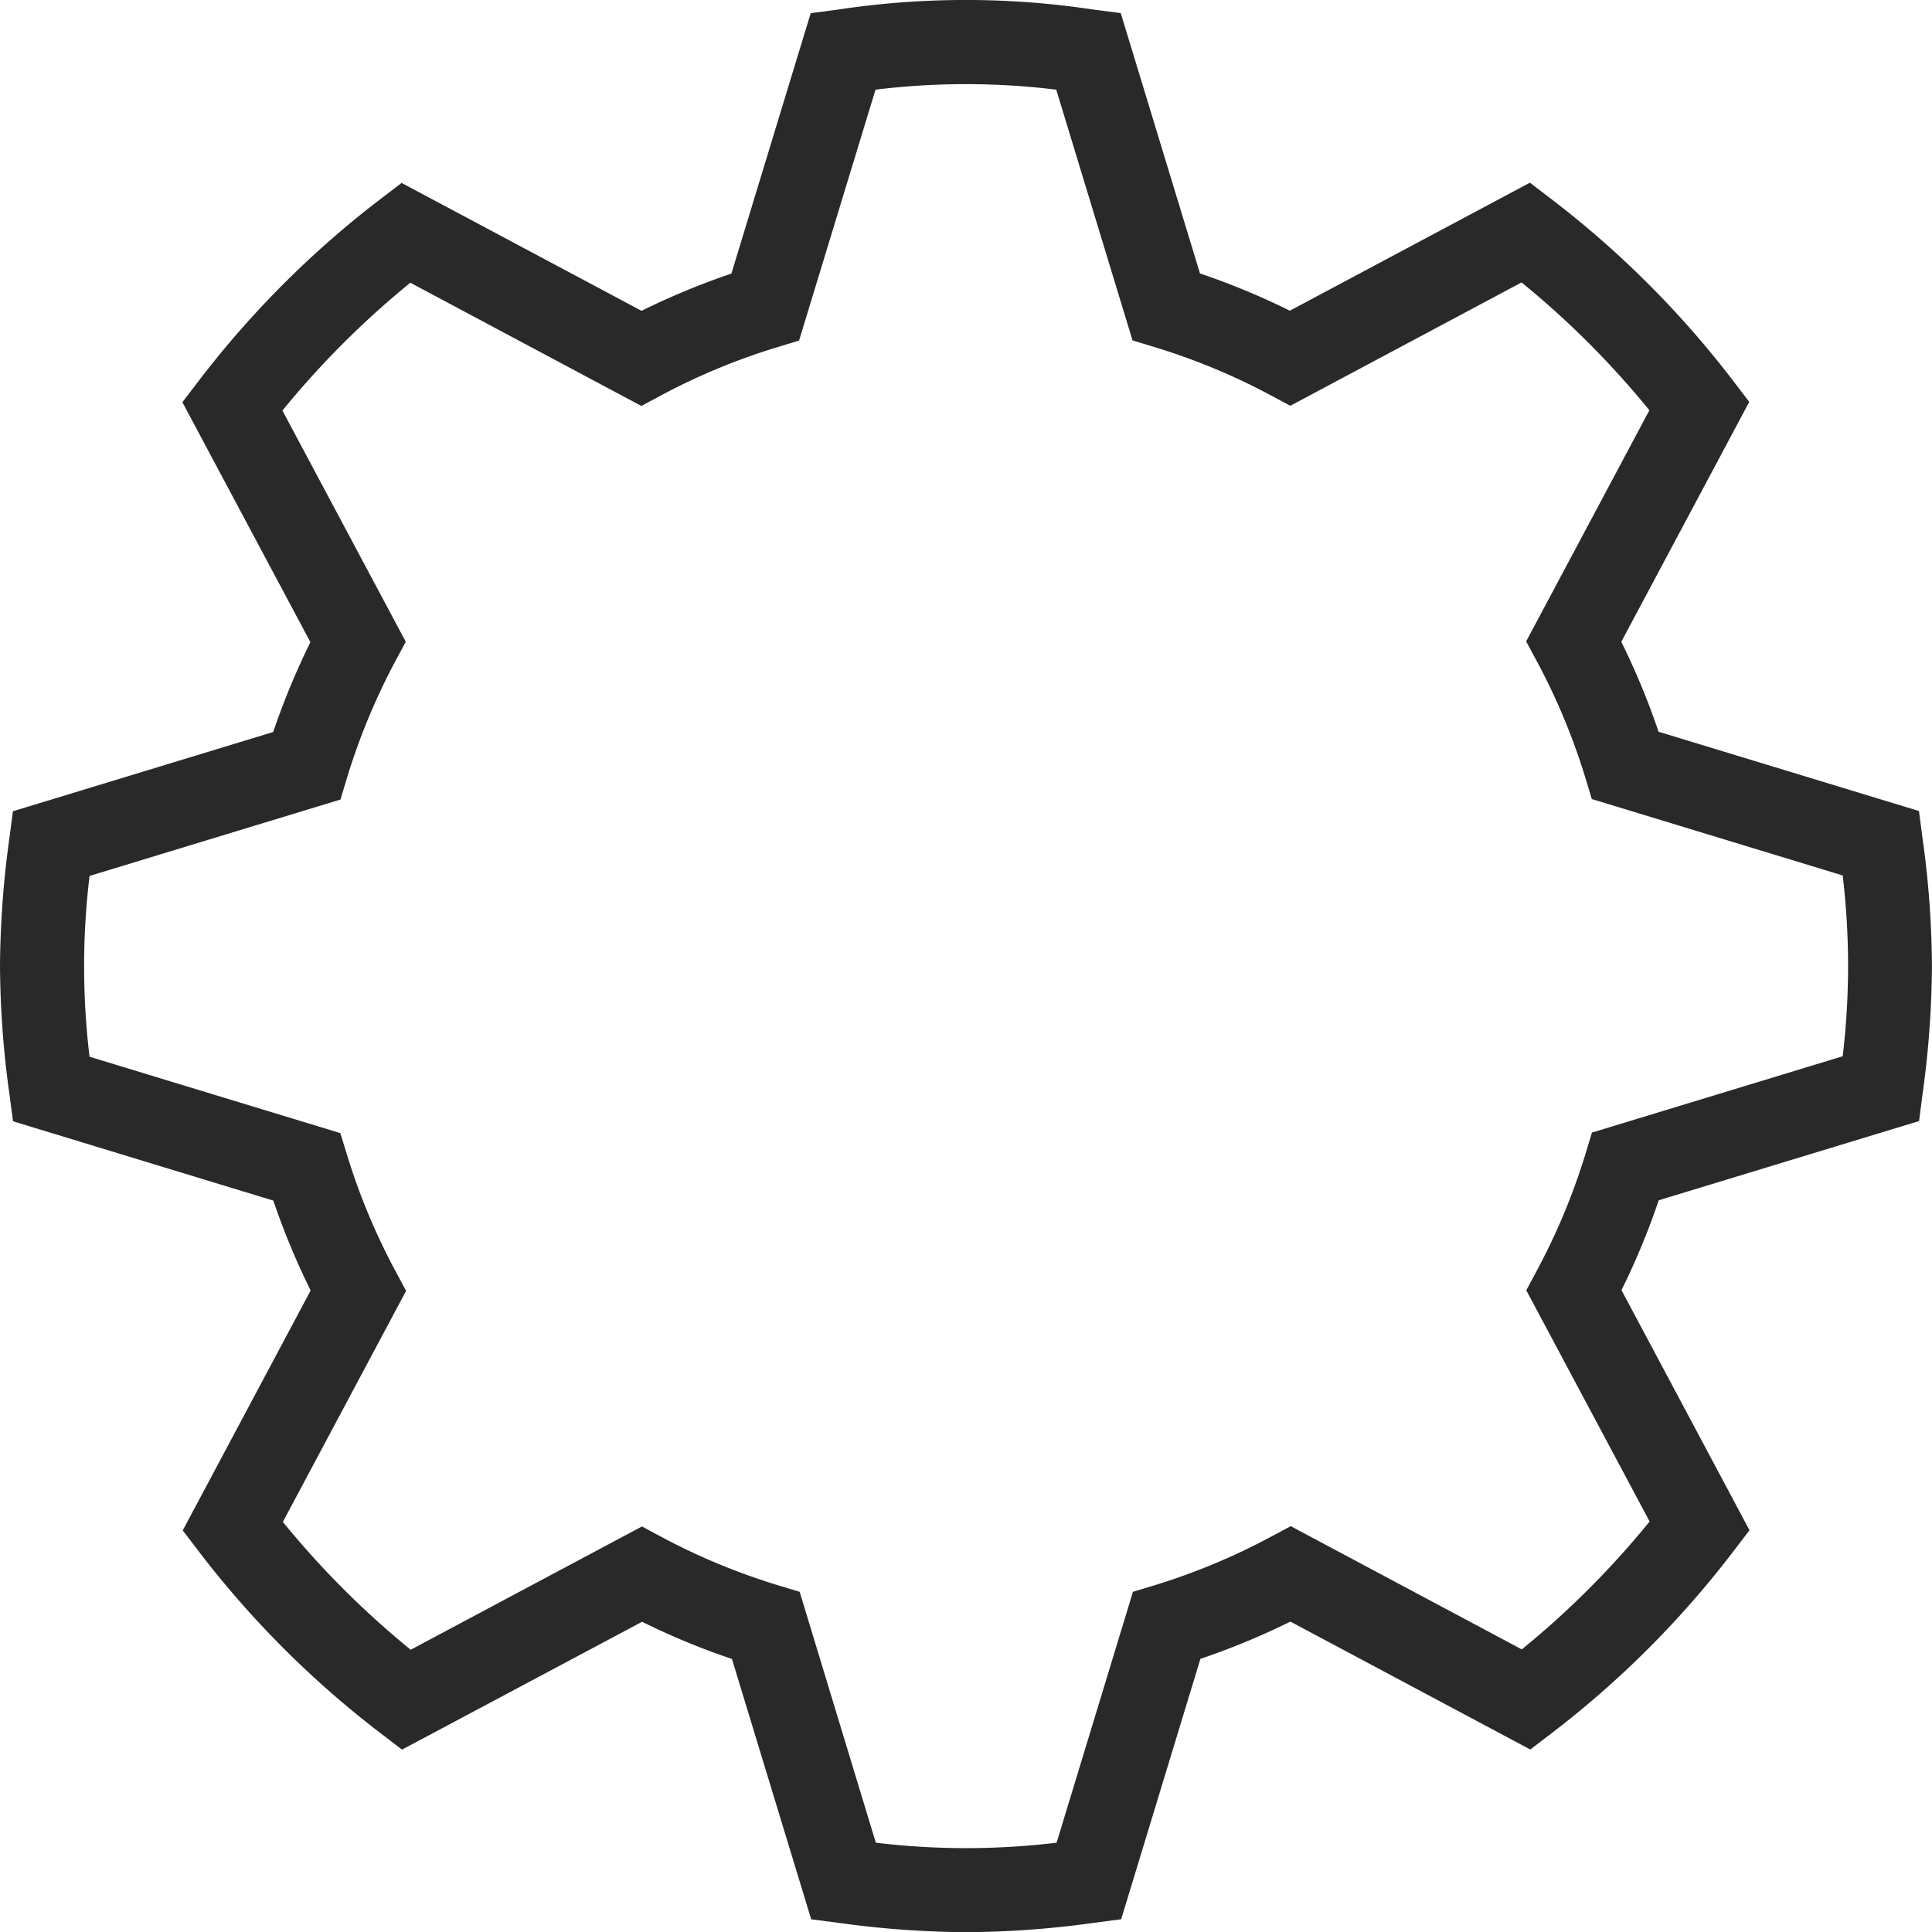 <svg xmlns="http://www.w3.org/2000/svg" viewBox="0 0 31.843 31.846">
  <path fill="#292929" d="M15.922 31.846a15.787 15.787 0 0 1-2.109-.155l-.443-.057-1.306-4.291a11.956 11.956 0 0 1-1.481-.613l-3.957 2.107-.354-.271a15.966 15.966 0 0 1-2.989-2.987l-.271-.355L5.12 21.27a12.228 12.228 0 0 1-.615-1.482l-4.29-1.307-.059-.442A15.794 15.794 0 0 1 0 15.923a15.964 15.964 0 0 1 .155-2.11l.058-.442 4.29-1.306a12.093 12.093 0 0 1 .613-1.481l-2.11-3.955.271-.354a15.994 15.994 0 0 1 2.987-2.989l.355-.271 3.955 2.108a12.134 12.134 0 0 1 1.481-.614L13.362.217l.443-.058a14.075 14.075 0 0 1 4.225 0l.442.057 1.306 4.291a12.009 12.009 0 0 1 1.481.614l3.957-2.11.354.271a16 16 0 0 1 2.99 2.987l.271.355-2.109 3.954a12.056 12.056 0 0 1 .614 1.482l4.292 1.307.058.443a15.612 15.612 0 0 1 .156 2.116 15.8 15.8 0 0 1-.155 2.109l-.057.442-4.291 1.306a11.981 11.981 0 0 1-.614 1.481l2.11 3.957-.271.355a15.956 15.956 0 0 1-2.987 2.988l-.355.271-3.954-2.108a12.088 12.088 0 0 1-1.483.614l-1.306 4.292-.442.058a15.674 15.674 0 0 1-2.115.155zm-1.487-1.475a12.412 12.412 0 0 0 2.98 0l1.258-4.135.354-.107a10.644 10.644 0 0 0 1.92-.8l.327-.175 3.808 2.031a14.571 14.571 0 0 0 2.107-2.108l-2.033-3.81.175-.327a10.635 10.635 0 0 0 .8-1.919l.107-.354 4.133-1.258a12.553 12.553 0 0 0 0-2.98l-4.135-1.259-.107-.354a10.642 10.642 0 0 0-.8-1.919l-.175-.326 2.031-3.809a14.611 14.611 0 0 0-2.107-2.107l-3.811 2.033-.327-.175a10.561 10.561 0 0 0-1.92-.795l-.354-.108-1.257-4.132a12.212 12.212 0 0 0-2.979 0l-1.26 4.135-.354.108a10.6 10.6 0 0 0-1.919.795l-.326.175L6.763 4.66a14.611 14.611 0 0 0-2.108 2.107l2.033 3.811-.176.327a10.734 10.734 0 0 0-.794 1.919l-.107.354-4.135 1.259a12.426 12.426 0 0 0 0 2.98l4.133 1.259.109.353a10.6 10.6 0 0 0 .8 1.92l.175.327-2.031 3.808a14.654 14.654 0 0 0 2.107 2.107l3.812-2.032.326.175a10.668 10.668 0 0 0 1.919.795l.354.107z"/>
</svg>